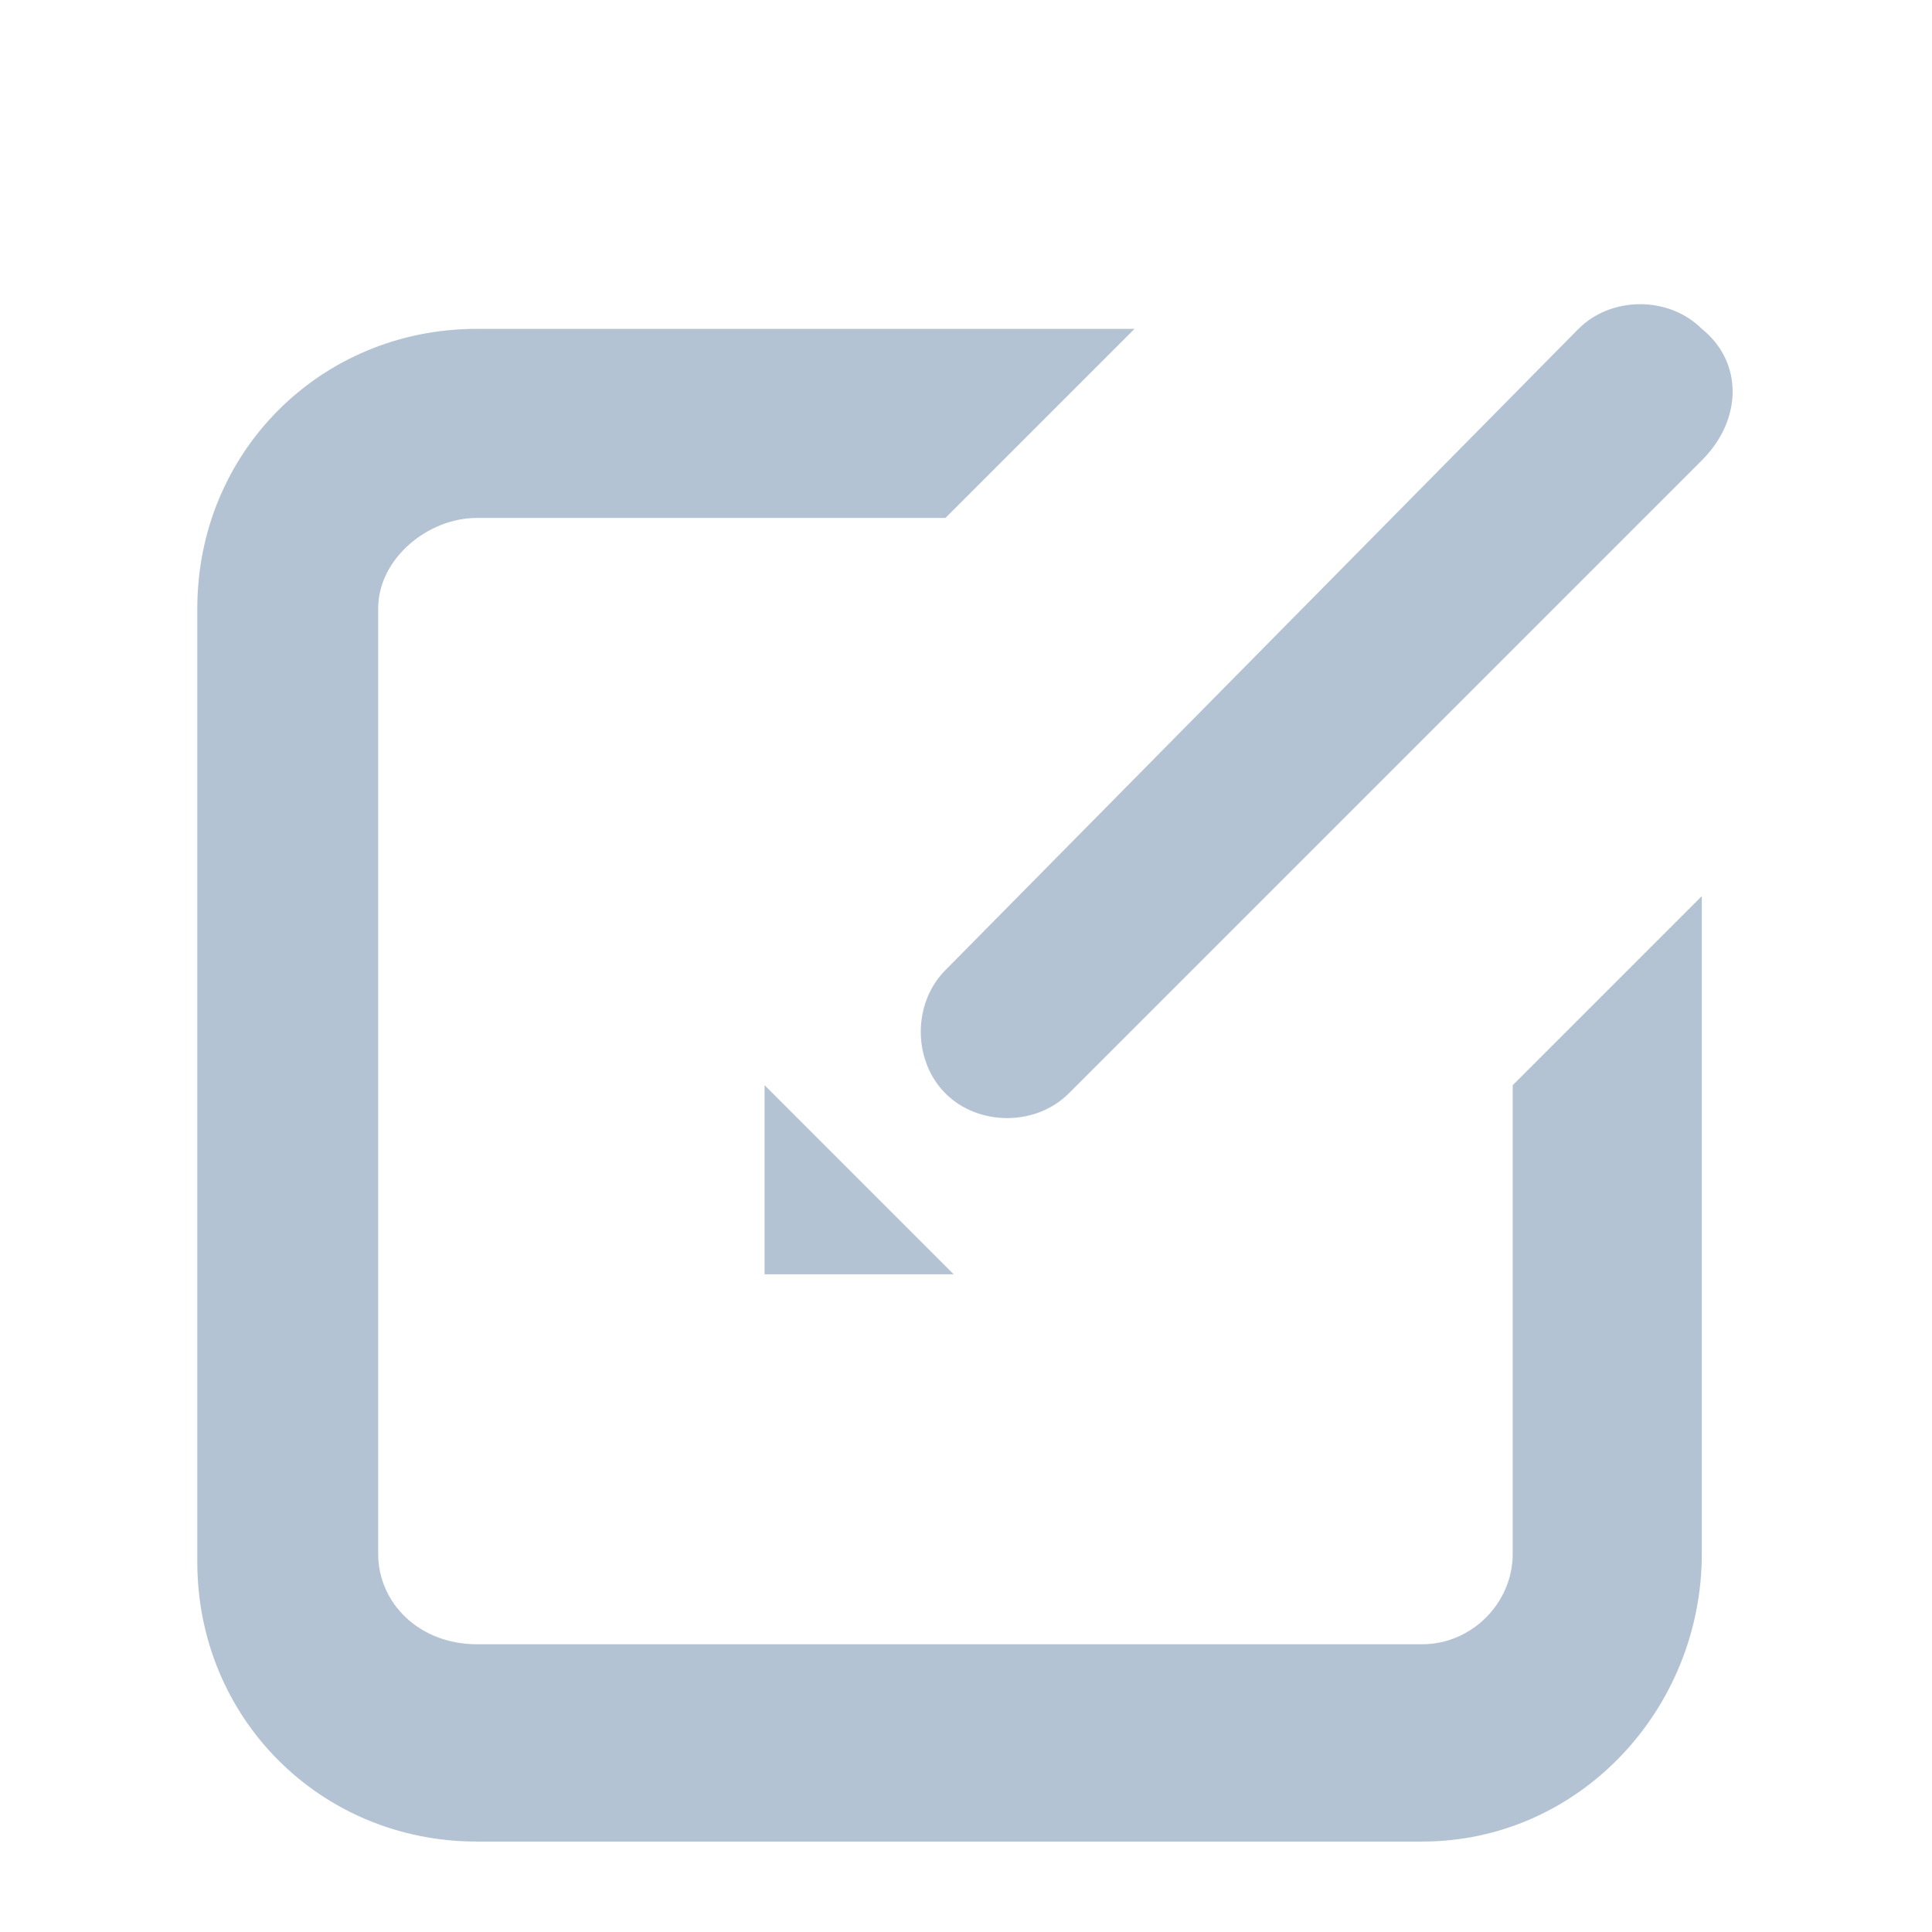 <?xml version="1.0" encoding="utf-8"?>
<!-- Generator: Adobe Illustrator 25.2.0, SVG Export Plug-In . SVG Version: 6.00 Build 0)  -->
<svg version="1.1" id="Layer_1" xmlns="http://www.w3.org/2000/svg" xmlns:xlink="http://www.w3.org/1999/xlink" x="0px" y="0px"
	 viewBox="0 0 23.5 23.5" style="enable-background:new 0 0 23.5 23.5;" xml:space="preserve">
<style type="text/css">
	.st0{fill:#B4C3D3;}
	.st1{fill:#FFFFFF;}
	.st2{fill-rule:evenodd;clip-rule:evenodd;fill:#B4C3D3;}
	.st3{fill:none;}
</style>
<g>
	<path class="st0" d="M17.3,22.4H5.8c-1.9,0-3.4-1.5-3.4-3.4V7.4C2.4,5.5,3.9,4,5.8,4h8l-2.3,2.3H5.8c-0.6,0-1.2,0.5-1.2,1.1v11.5
		c0,0.6,0.5,1.1,1.2,1.1h11.5c0.6,0,1.1-0.5,1.1-1.1v-5.7l2.3-2.3v8C20.7,20.8,19.2,22.4,17.3,22.4L17.3,22.4z M20.7,5.6L13,13.3
		c-0.4,0.4-1.1,0.4-1.5,0c-0.4-0.4-0.4-1.1,0-1.5L19.2,4c0.4-0.4,1.1-0.4,1.5,0C21.2,4.4,21.2,5.1,20.7,5.6L20.7,5.6z M9.3,15.5
		v-2.3l2.3,2.3H9.3L9.3,15.5z"/>
</g>
</svg>
